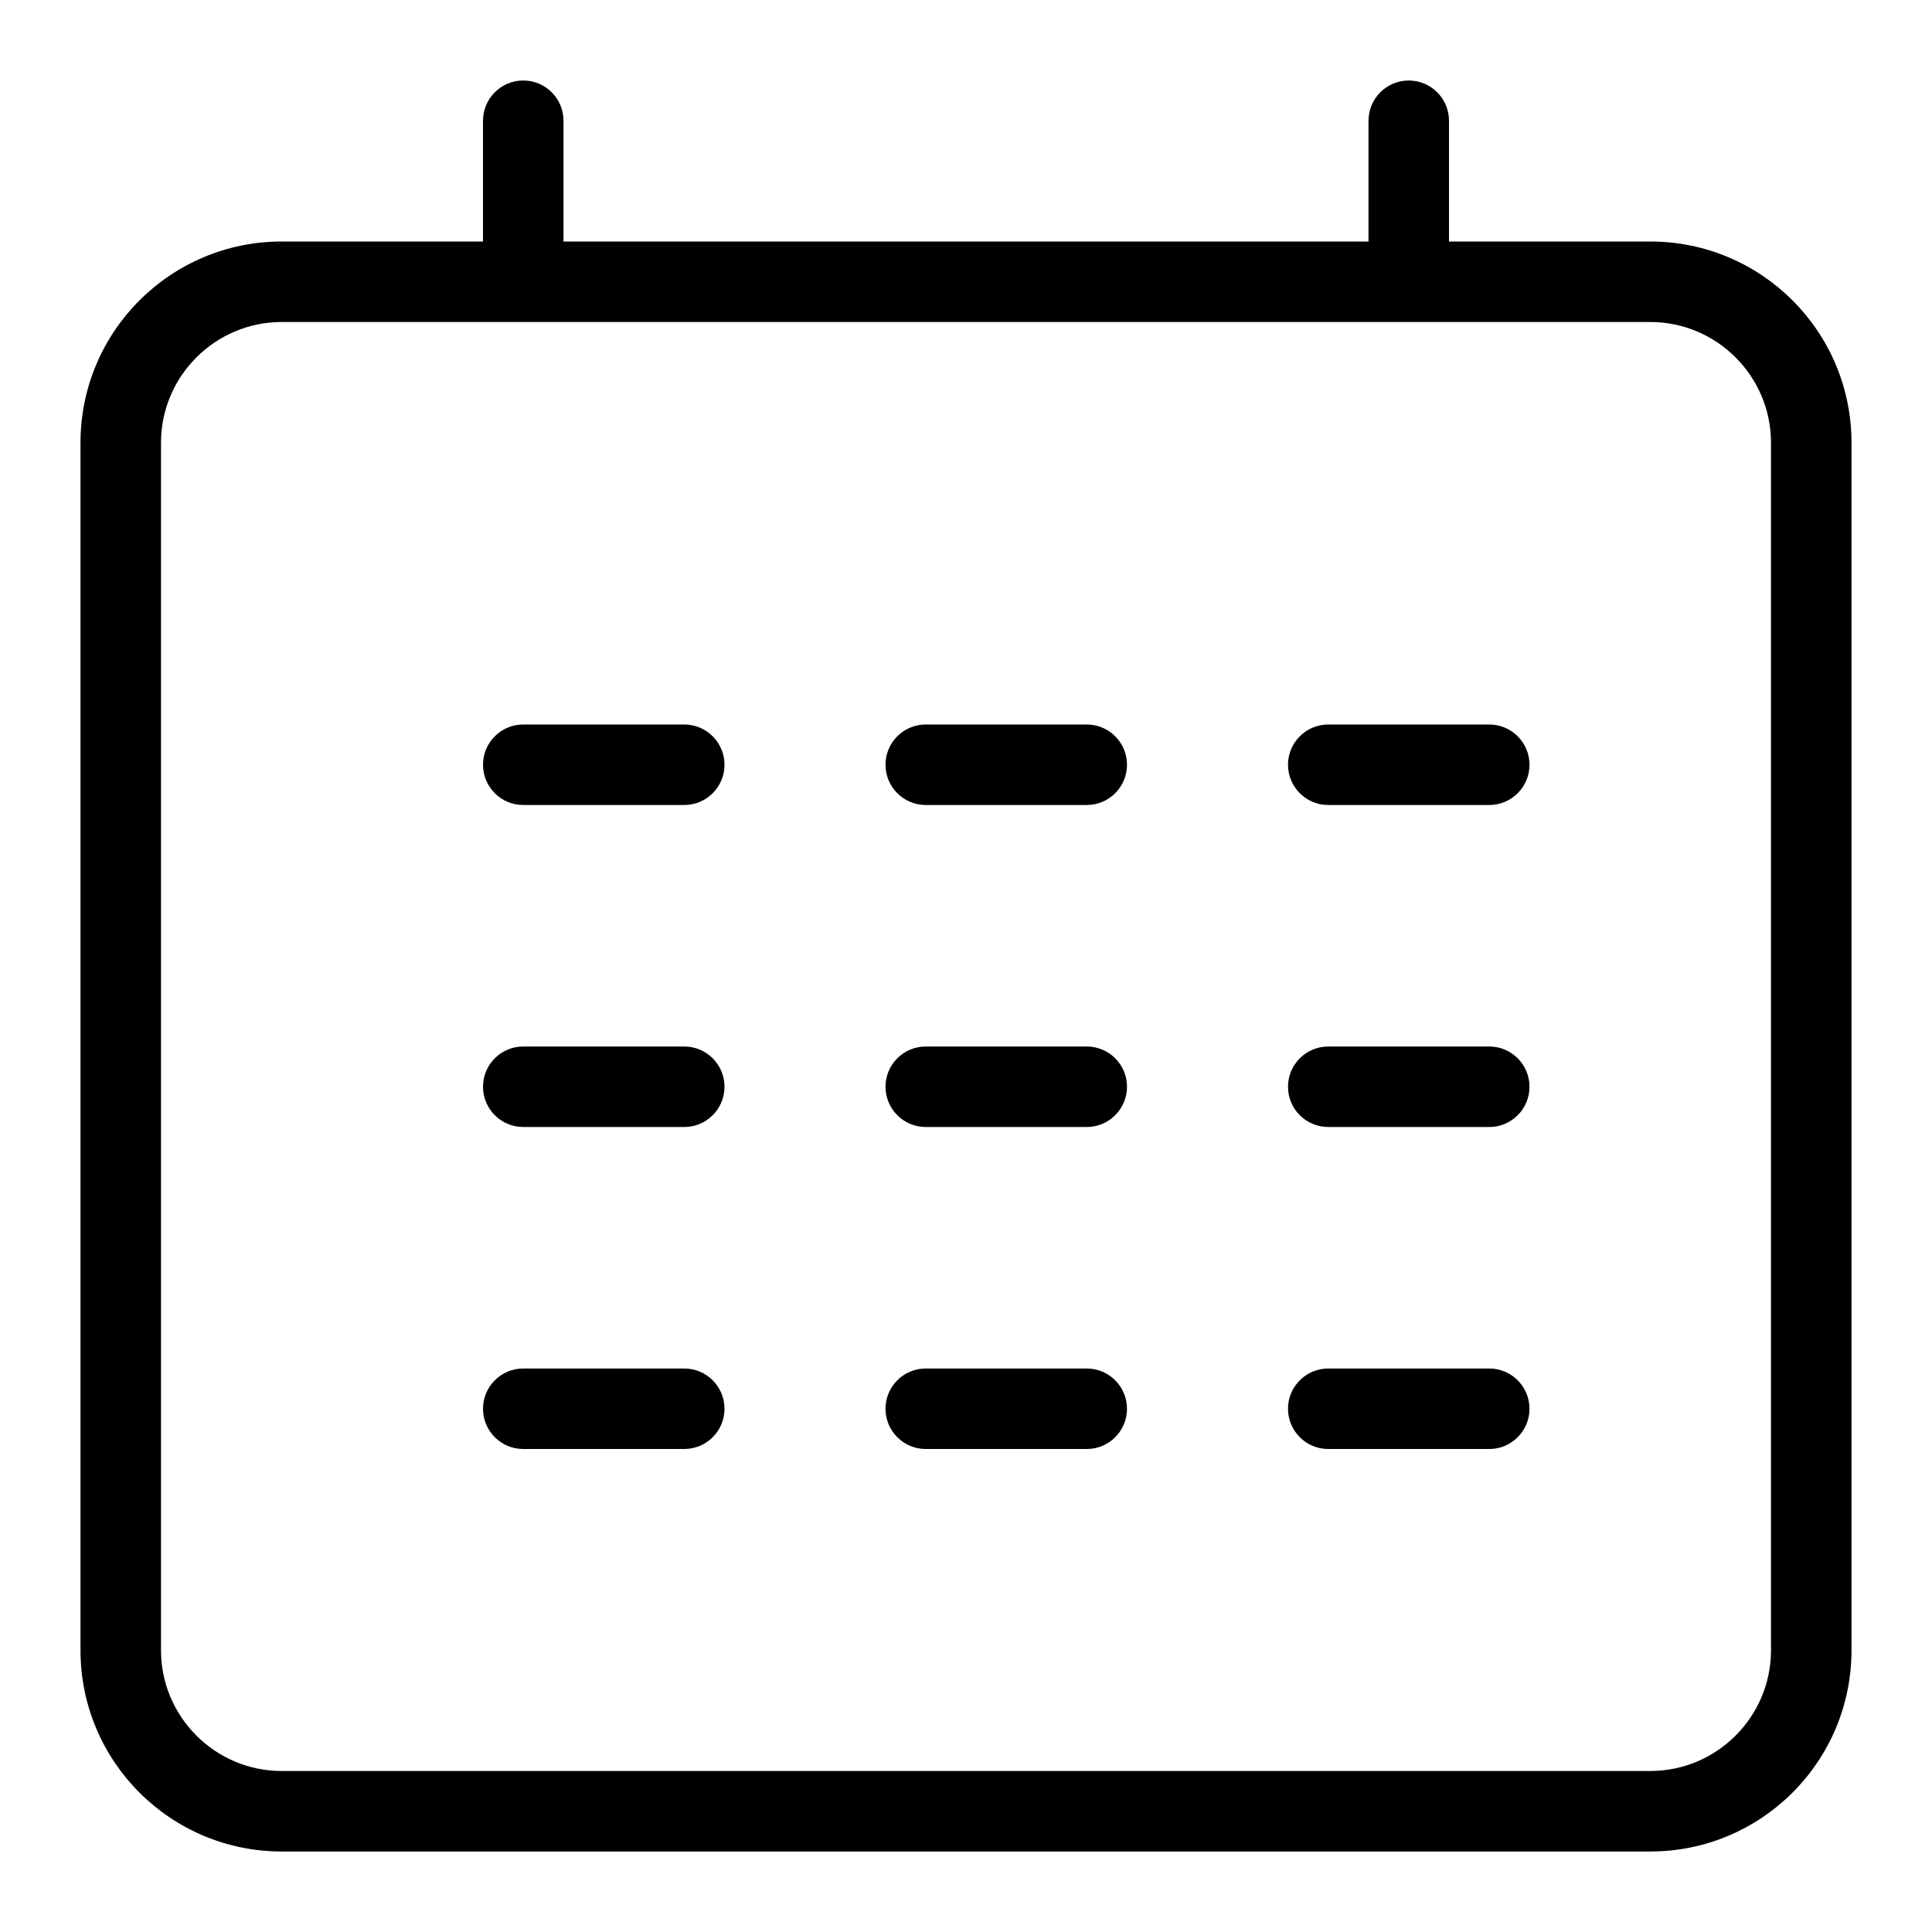 <svg width="24" height="24" viewBox="0 0 24 24" xmlns="http://www.w3.org/2000/svg"><title>meetings/calendar-month_24</title><path d="M22 20.5c0 .827-.673 1.5-1.5 1.5l-17 0c-.827 0-1.5-.673-1.5-1.5l0-15C2 4.673 2.673 4 3.5 4l17 0c.827 0 1.5.673 1.5 1.5l0 15zM20.5 3C21.881 3 23 4.119 23 5.5l0 15c0 1.381-1.119 2.5-2.5 2.5l-17 0C2.119 23 1 21.881 1 20.5l0-15C1 4.119 2.119 3 3.5 3L6 3l0-1.5c0-.276.224-.5.5-.5.276 0 .5.224.5.5L7 3l10 0 0-1.5c0-.276.224-.5.5-.5.276 0 .5.224.5.5L18 3l2.5 0zm-14 6c-.276 0-.5.224-.5.5 0 .276.224.5.5.5l2 0c.276 0 .5-.224.5-.5 0-.276-.224-.5-.5-.5l-2 0zm0 4c-.276 0-.5.224-.5.5 0 .276.224.5.5.5l2 0c.276 0 .5-.224.5-.5 0-.276-.224-.5-.5-.5l-2 0zm0 4c-.276 0-.5.224-.5.5 0 .276.224.5.5.5l2 0c.276 0 .5-.224.5-.5 0-.276-.224-.5-.5-.5l-2 0zm5-8c-.276 0-.5.224-.5.5 0 .276.224.5.5.5l2 0c.276 0 .5-.224.5-.5 0-.276-.224-.5-.5-.5l-2 0zm0 4c-.276 0-.5.224-.5.5 0 .276.224.5.5.5l2 0c.276 0 .5-.224.5-.5 0-.276-.224-.5-.5-.5l-2 0zm0 4c-.276 0-.5.224-.5.5 0 .276.224.5.5.5l2 0c.276 0 .5-.224.5-.5 0-.276-.224-.5-.5-.5l-2 0zm5-8c-.276 0-.5.224-.5.5 0 .276.224.5.5.5l2 0c.276 0 .5-.224.5-.5 0-.276-.224-.5-.5-.5l-2 0zm0 4c-.276 0-.5.224-.5.5 0 .276.224.5.5.5l2 0c.276 0 .5-.224.5-.5 0-.276-.224-.5-.5-.5l-2 0zm0 4c-.276 0-.5.224-.5.5 0 .276.224.5.5.5l2 0c.276 0 .5-.224.5-.5 0-.276-.224-.5-.5-.5l-2 0z" fill="#000" fill-rule="evenodd"/></svg>